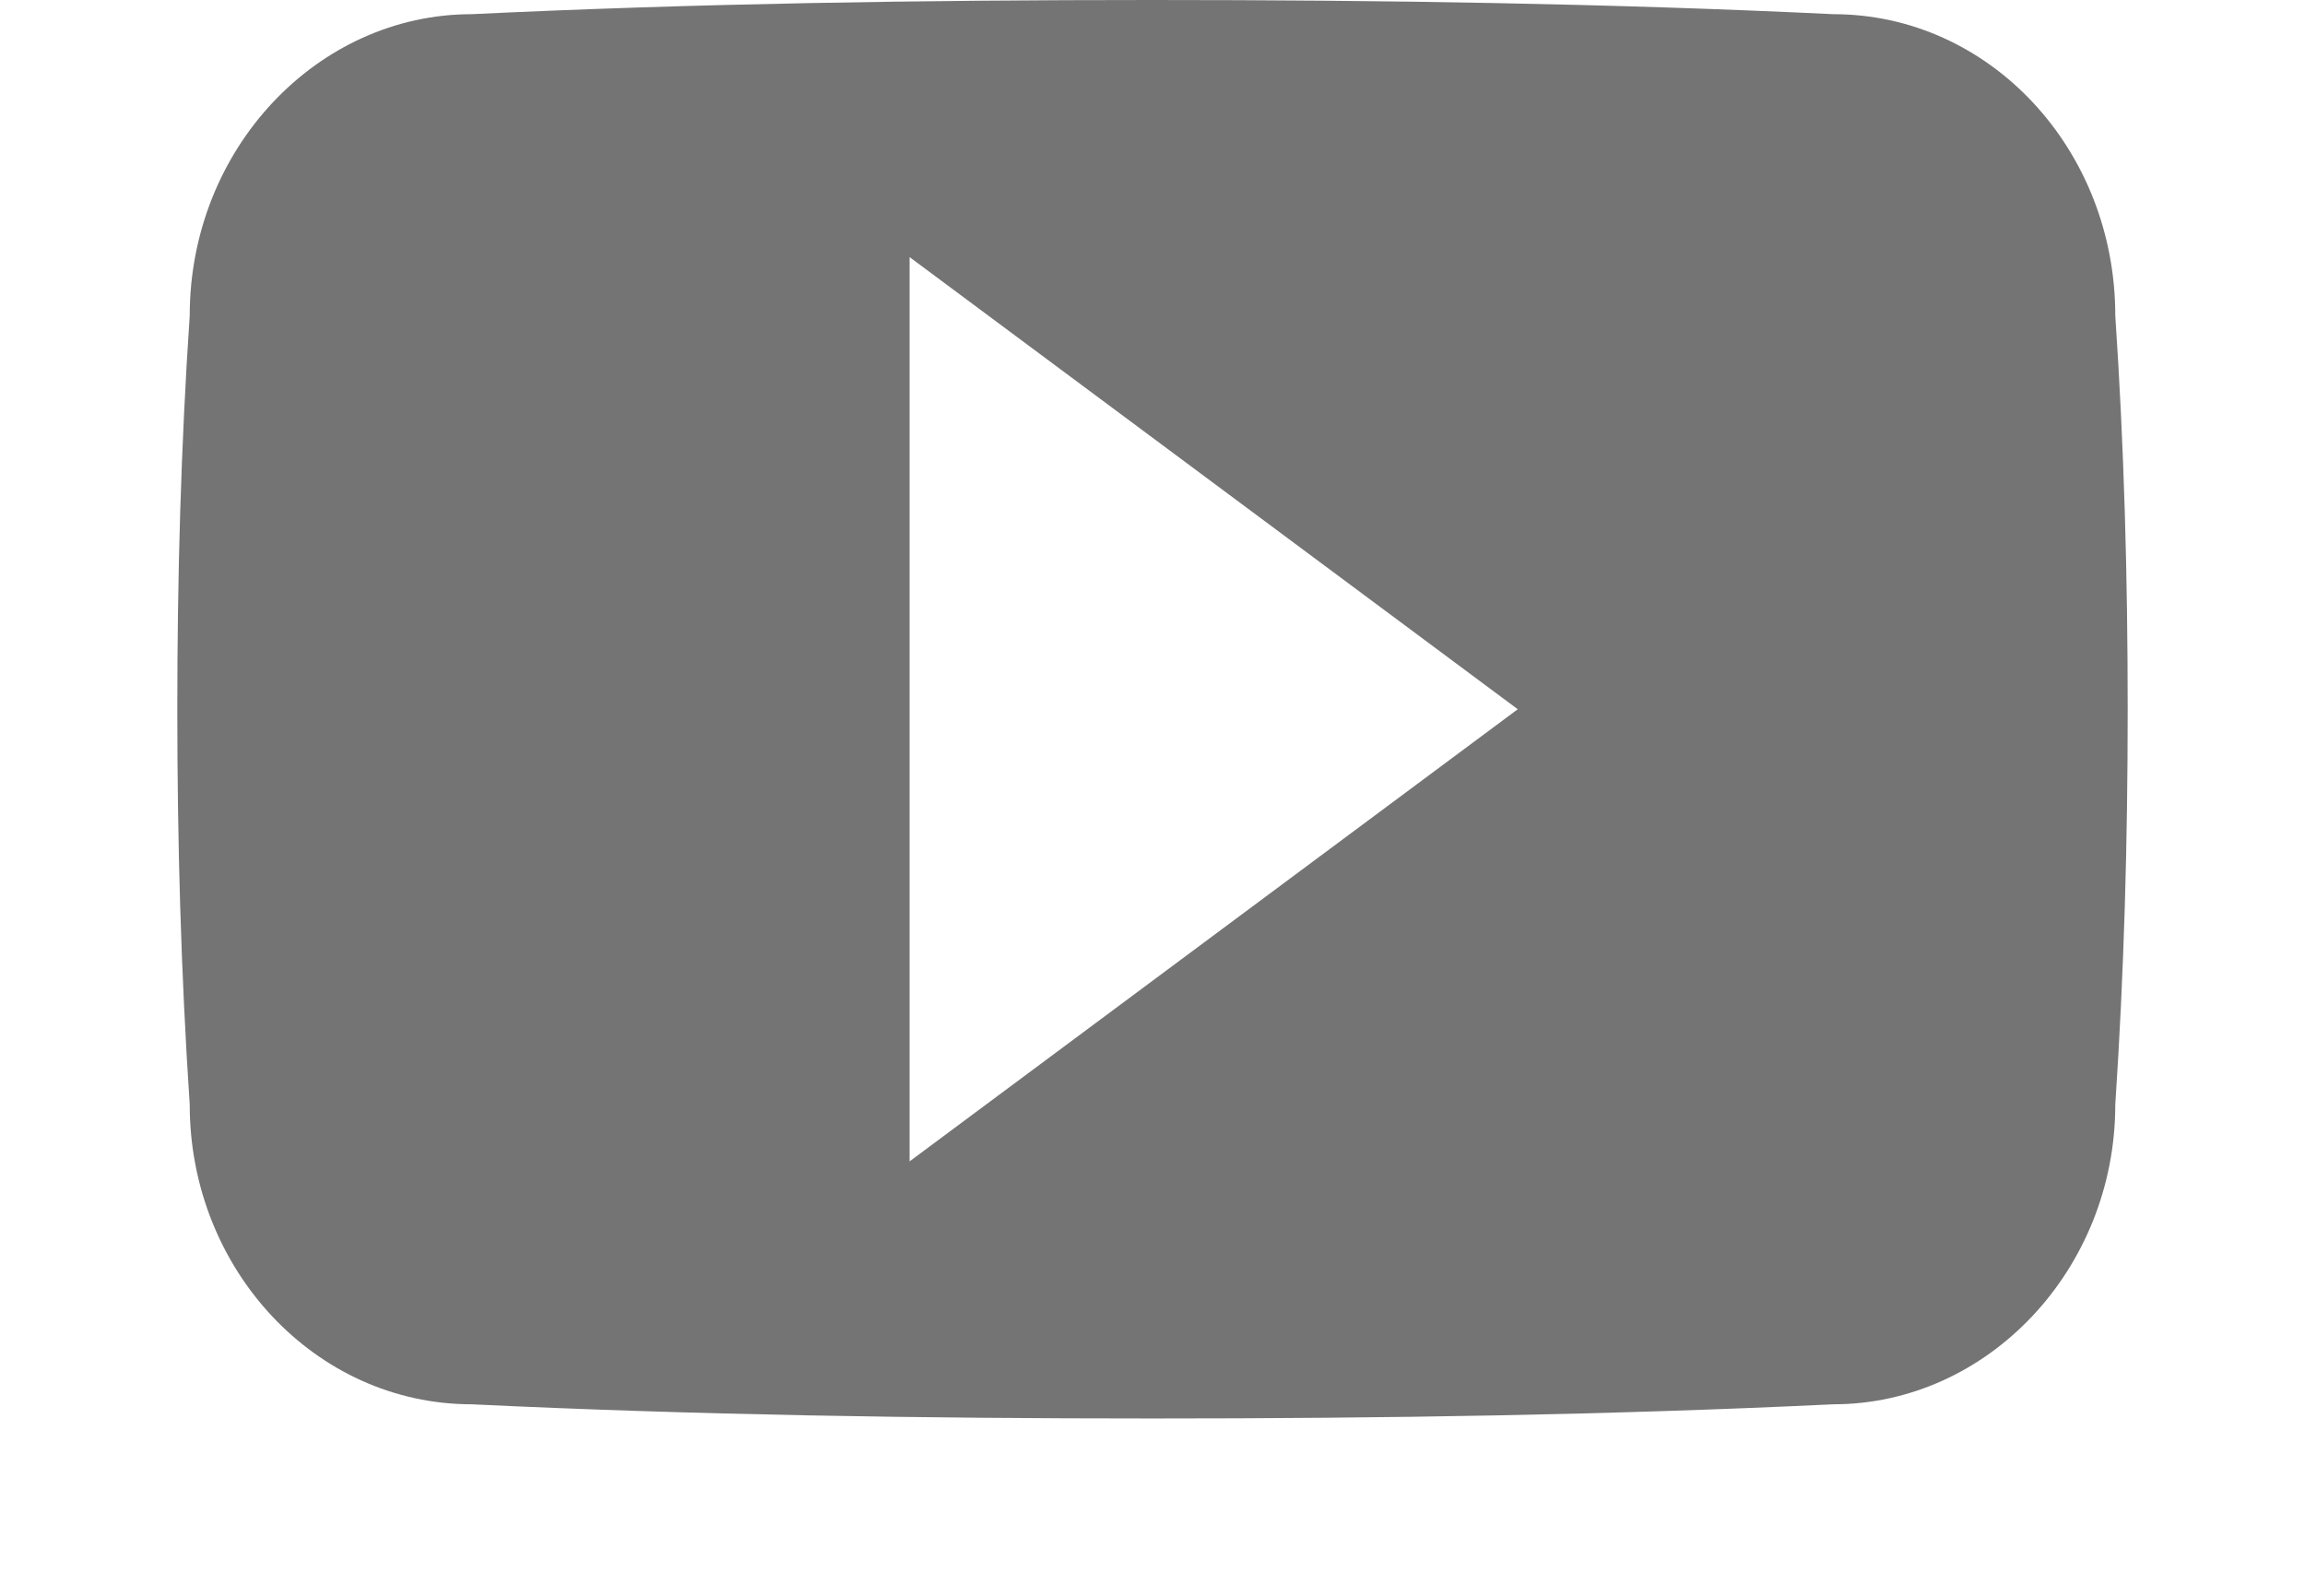 <svg xmlns="http://www.w3.org/2000/svg" viewBox="0 0 13 9" width="13" height="9">
	<style>
		tspan { white-space:pre }
		.shp0 { fill: #747475 } 
	</style>
	<path id="-e-yt_icon" class="shp0" d="M11.93 1.78C11.93 0.84 11.22 0.08 10.34 0.08C9.09 0.02 7.81 0 6.5 0C5.19 0 3.91 0.02 2.66 0.08C1.79 0.08 1.07 0.84 1.07 1.78C1.02 2.52 1 3.26 1 4C1 4.74 1.02 5.48 1.07 6.23C1.07 7.16 1.78 7.92 2.66 7.92C3.91 7.98 5.19 8 6.5 8C7.81 8 9.09 7.98 10.34 7.92C11.21 7.92 11.93 7.16 11.93 6.23C11.98 5.48 12 4.74 12 4C12 3.26 11.98 2.52 11.93 1.78ZM5.13 6.55L5.13 1.45L8.56 4L5.13 6.55Z" />
</svg>